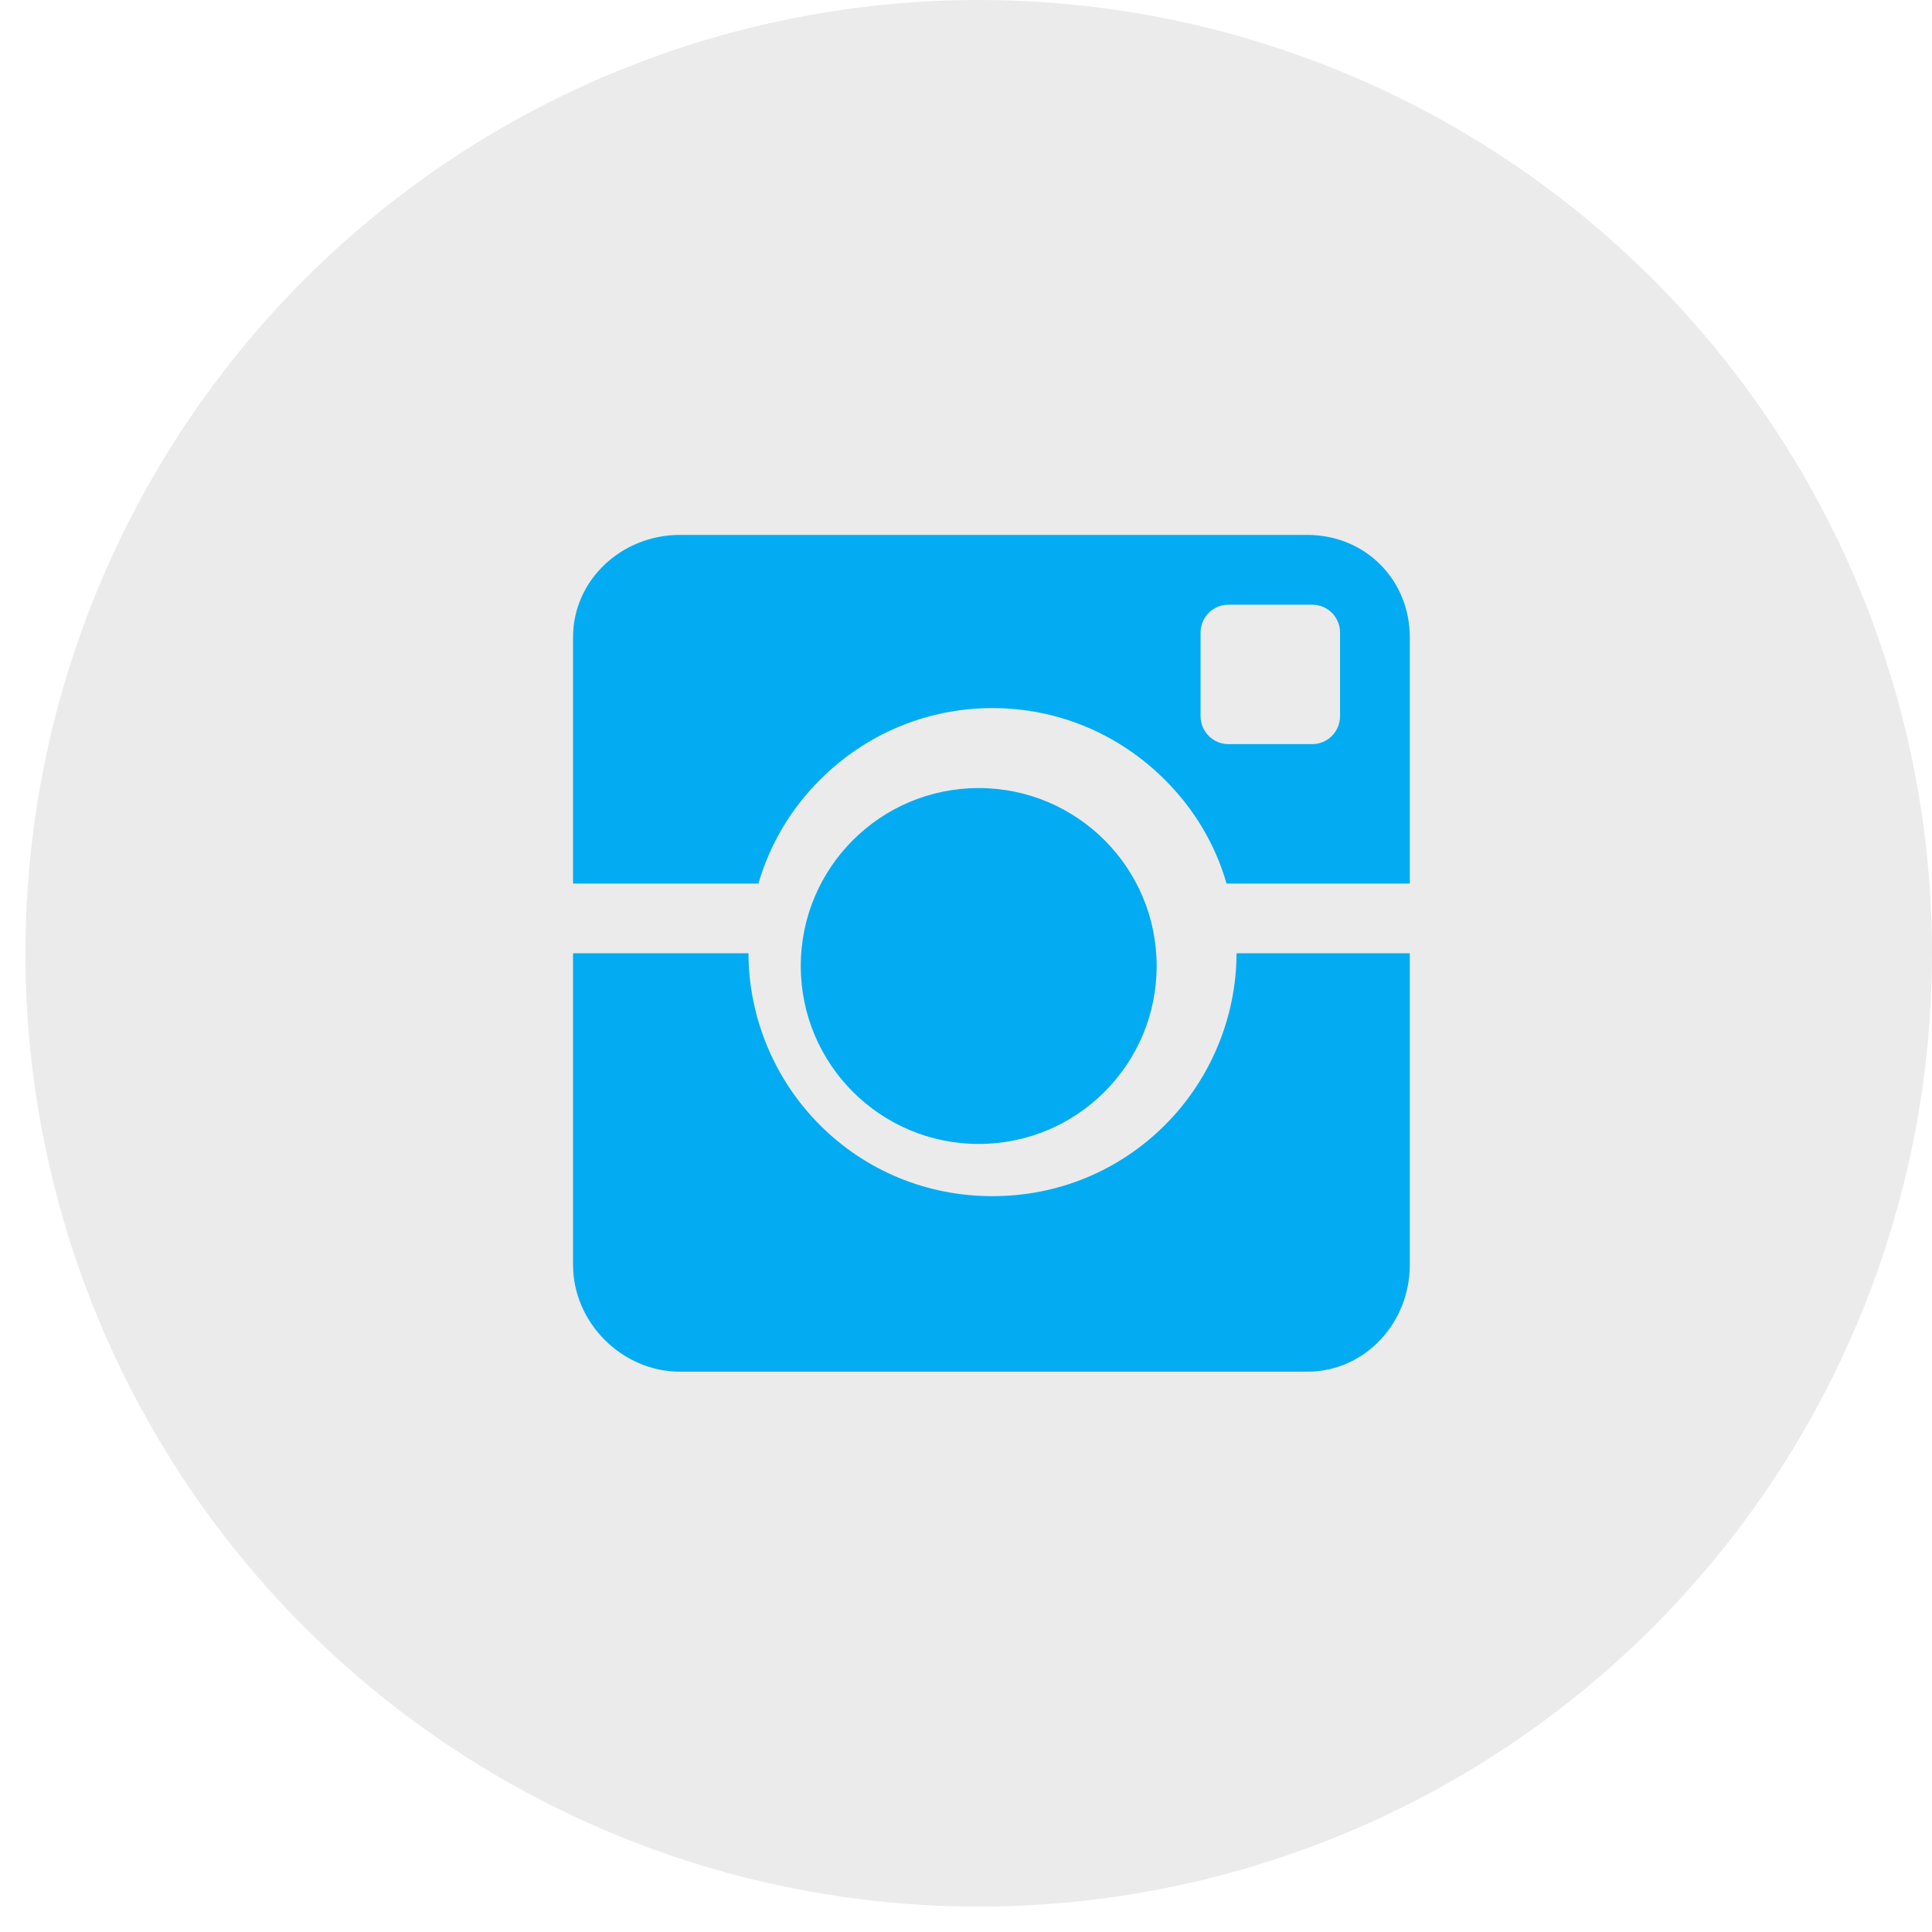 <svg width="38" height="38" viewBox="0 0 38 38" fill="none" xmlns="http://www.w3.org/2000/svg">
<circle cx="19.25" cy="18.75" r="18.75" fill="black" fill-opacity="0.08"/>
<circle cx="19.25" cy="19" r="3.5" fill="#03ACF2"/>
<path fill-rule="evenodd" clip-rule="evenodd" d="M16.127 15.338C17.034 14.431 18.239 13.927 19.521 13.927C20.803 13.927 22.009 14.434 22.915 15.341C23.491 15.916 23.902 16.607 24.125 17.379H27.729V12.536C27.729 11.4 26.85 10.521 25.714 10.521H13.371C12.235 10.521 11.271 11.4 11.271 12.536V17.379H14.917C15.141 16.607 15.552 15.913 16.127 15.338ZM26.357 14.087C26.357 14.39 26.112 14.636 25.809 14.636H24.163C23.86 14.636 23.614 14.39 23.614 14.087V12.441C23.614 12.139 23.86 11.893 24.163 11.893H25.809C26.111 11.893 26.357 12.139 26.357 12.441V14.087Z" fill="#03ACF2"/>
<path fill-rule="evenodd" clip-rule="evenodd" d="M22.915 22.126C22.009 23.033 20.803 23.527 19.521 23.527C18.239 23.527 17.034 23.035 16.127 22.129C15.222 21.224 14.723 19.993 14.722 18.75H11.271V24.879C11.271 26.015 12.235 26.979 13.371 26.979H25.714C26.85 26.979 27.729 26.015 27.729 24.879V18.75H24.321C24.319 19.993 23.82 21.221 22.915 22.126Z" fill="#03ACF2"/>
</svg>
